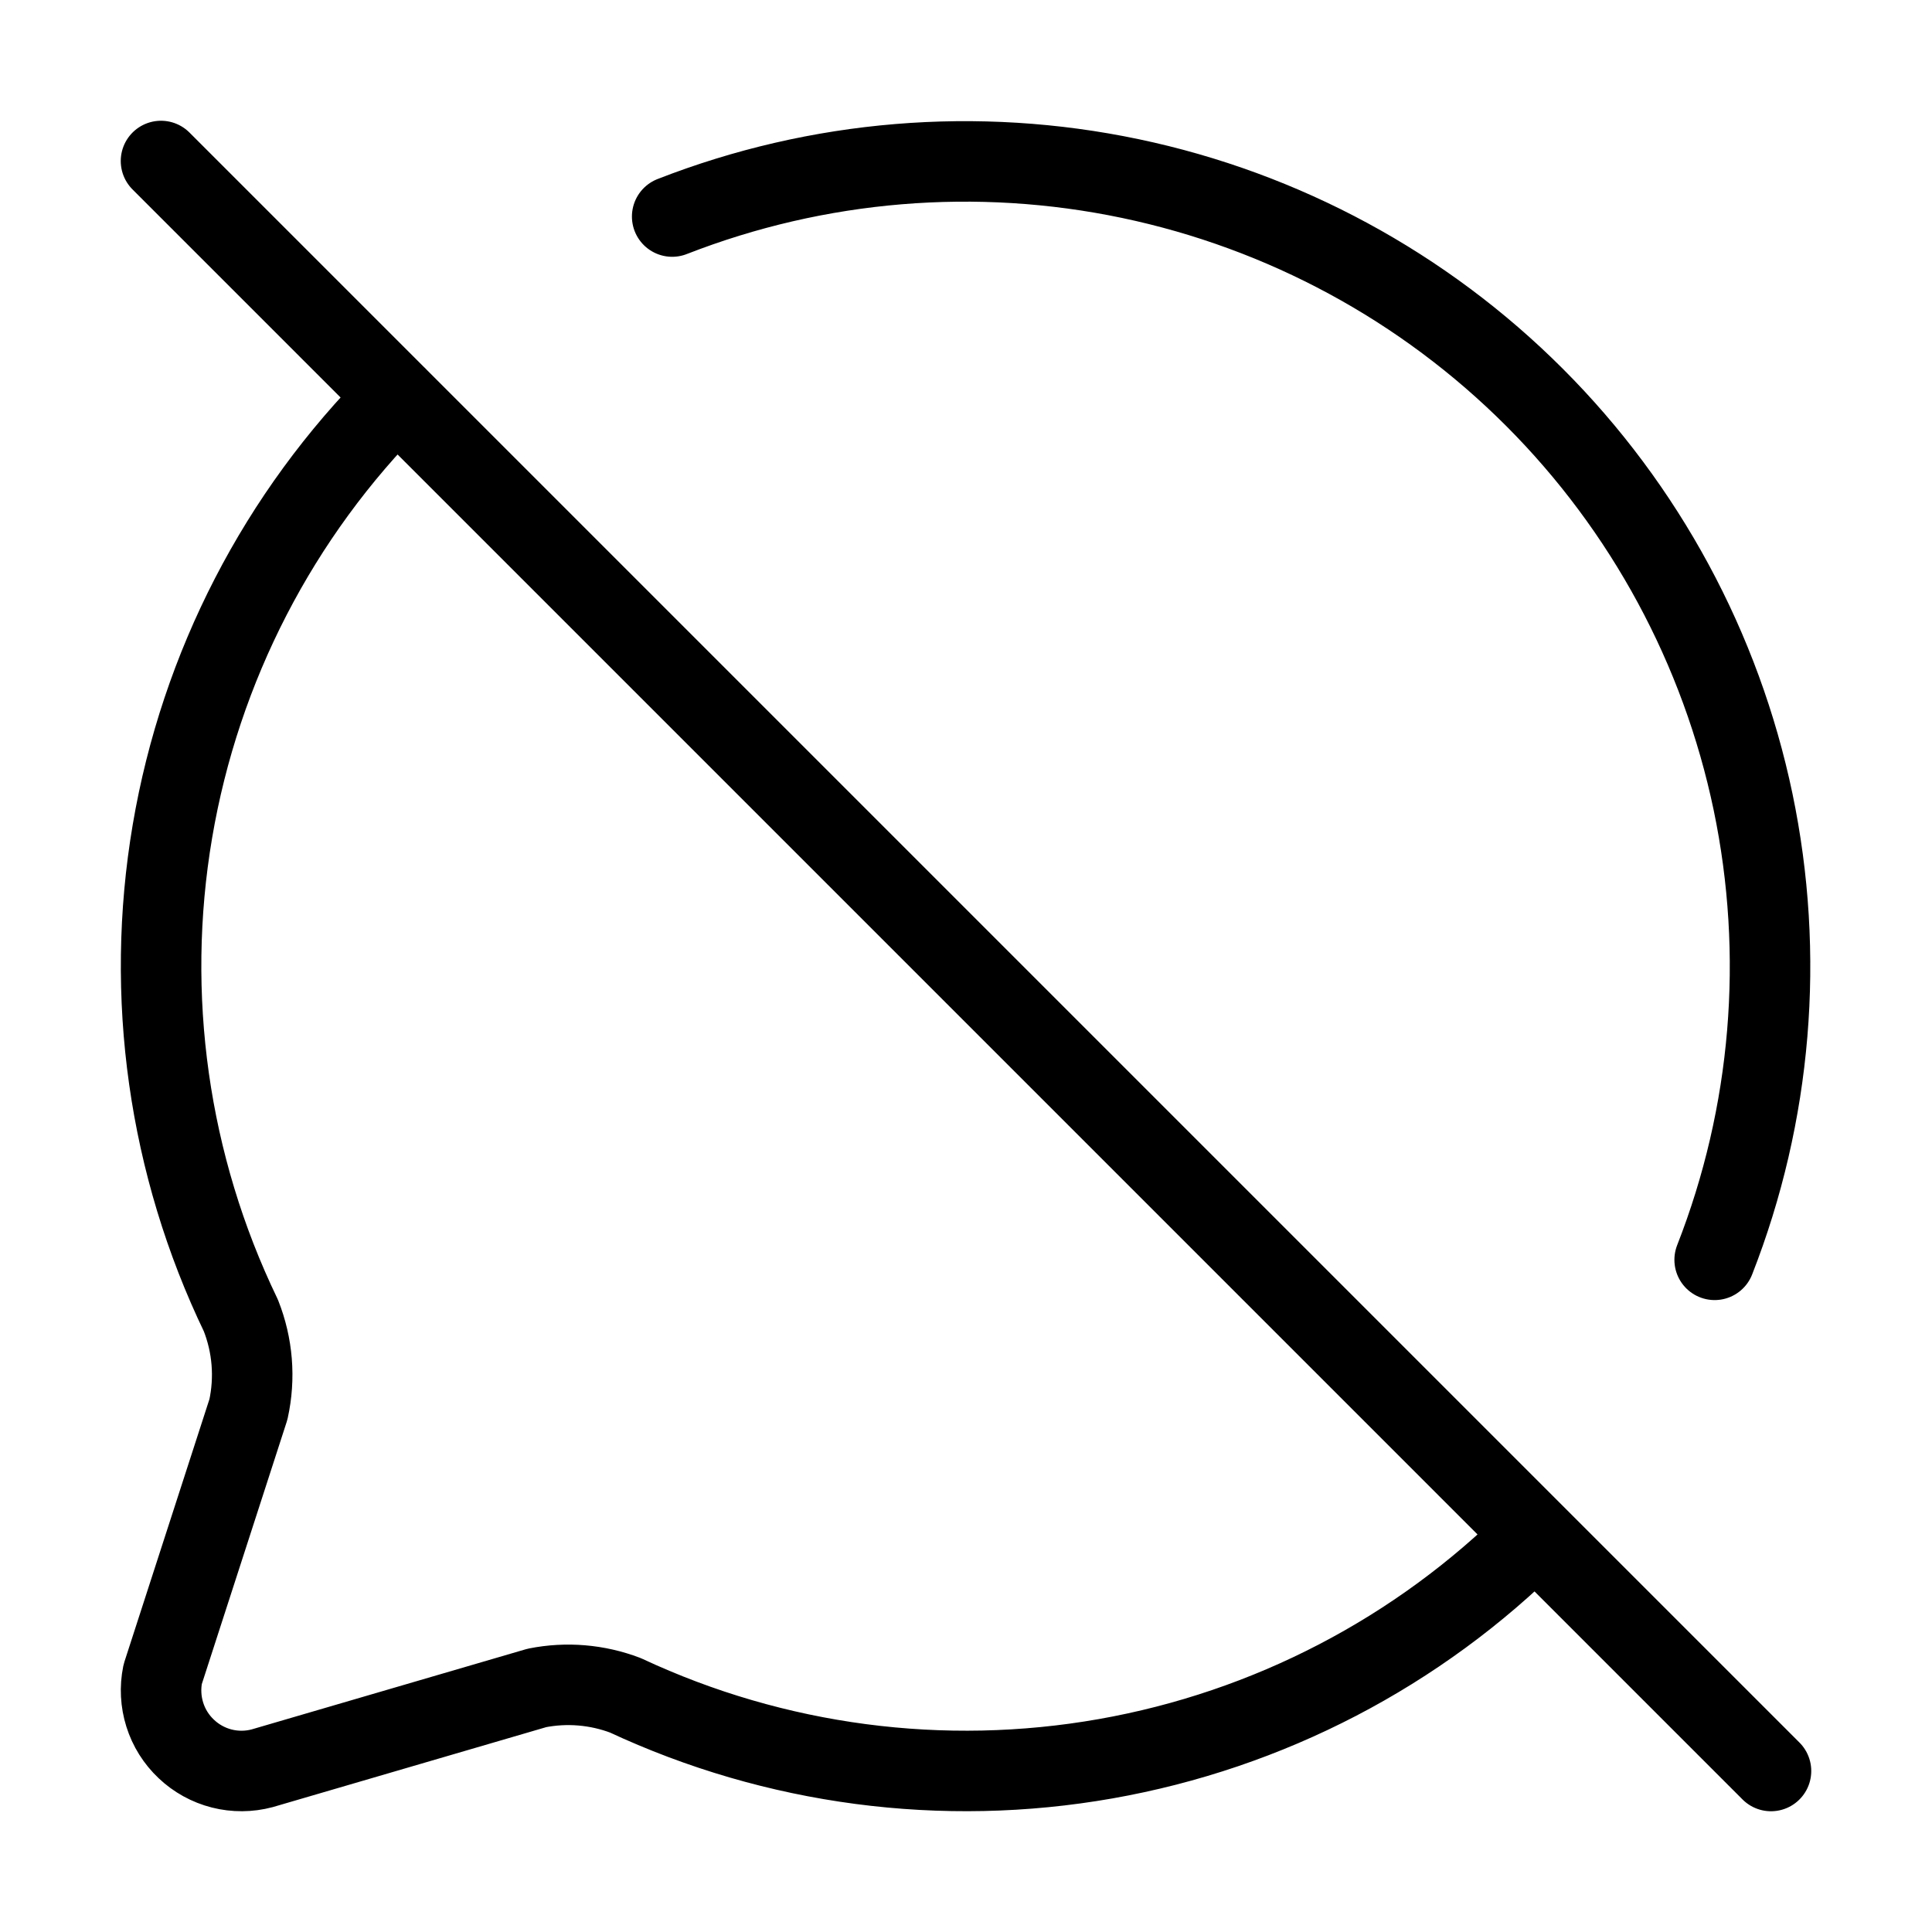 <svg width="24" height="24" viewBox="0 0 24 24" fill="none" xmlns="http://www.w3.org/2000/svg"><path d="M2 2 22 22M4.93 4.929C3.463 6.395 2.489 8.282 2.142 10.326 1.795 12.371 2.092 14.473 2.992 16.341 3.139 16.712 3.172 17.118 3.086 17.508L2.021 20.798C1.987 20.965 1.996 21.138 2.047 21.3 2.098 21.463 2.19 21.609 2.314 21.726 2.437 21.843 2.589 21.927 2.754 21.969 2.919 22.011 3.092 22.01 3.257 21.966L6.67 20.968C7.038 20.895 7.419 20.927 7.769 21.06 9.629 21.929 11.712 22.204 13.734 21.848 15.756 21.492 17.619 20.523 19.071 19.071M8.35 2.69C10.161 1.983 12.138 1.819 14.041 2.218 15.943 2.617 17.688 3.561 19.062 4.936 20.436 6.311 21.379 8.057 21.777 9.96 22.174 11.863 22.009 13.84 21.3 15.65" stroke="currentColor" stroke-linecap="round" stroke-linejoin="round"/></svg>